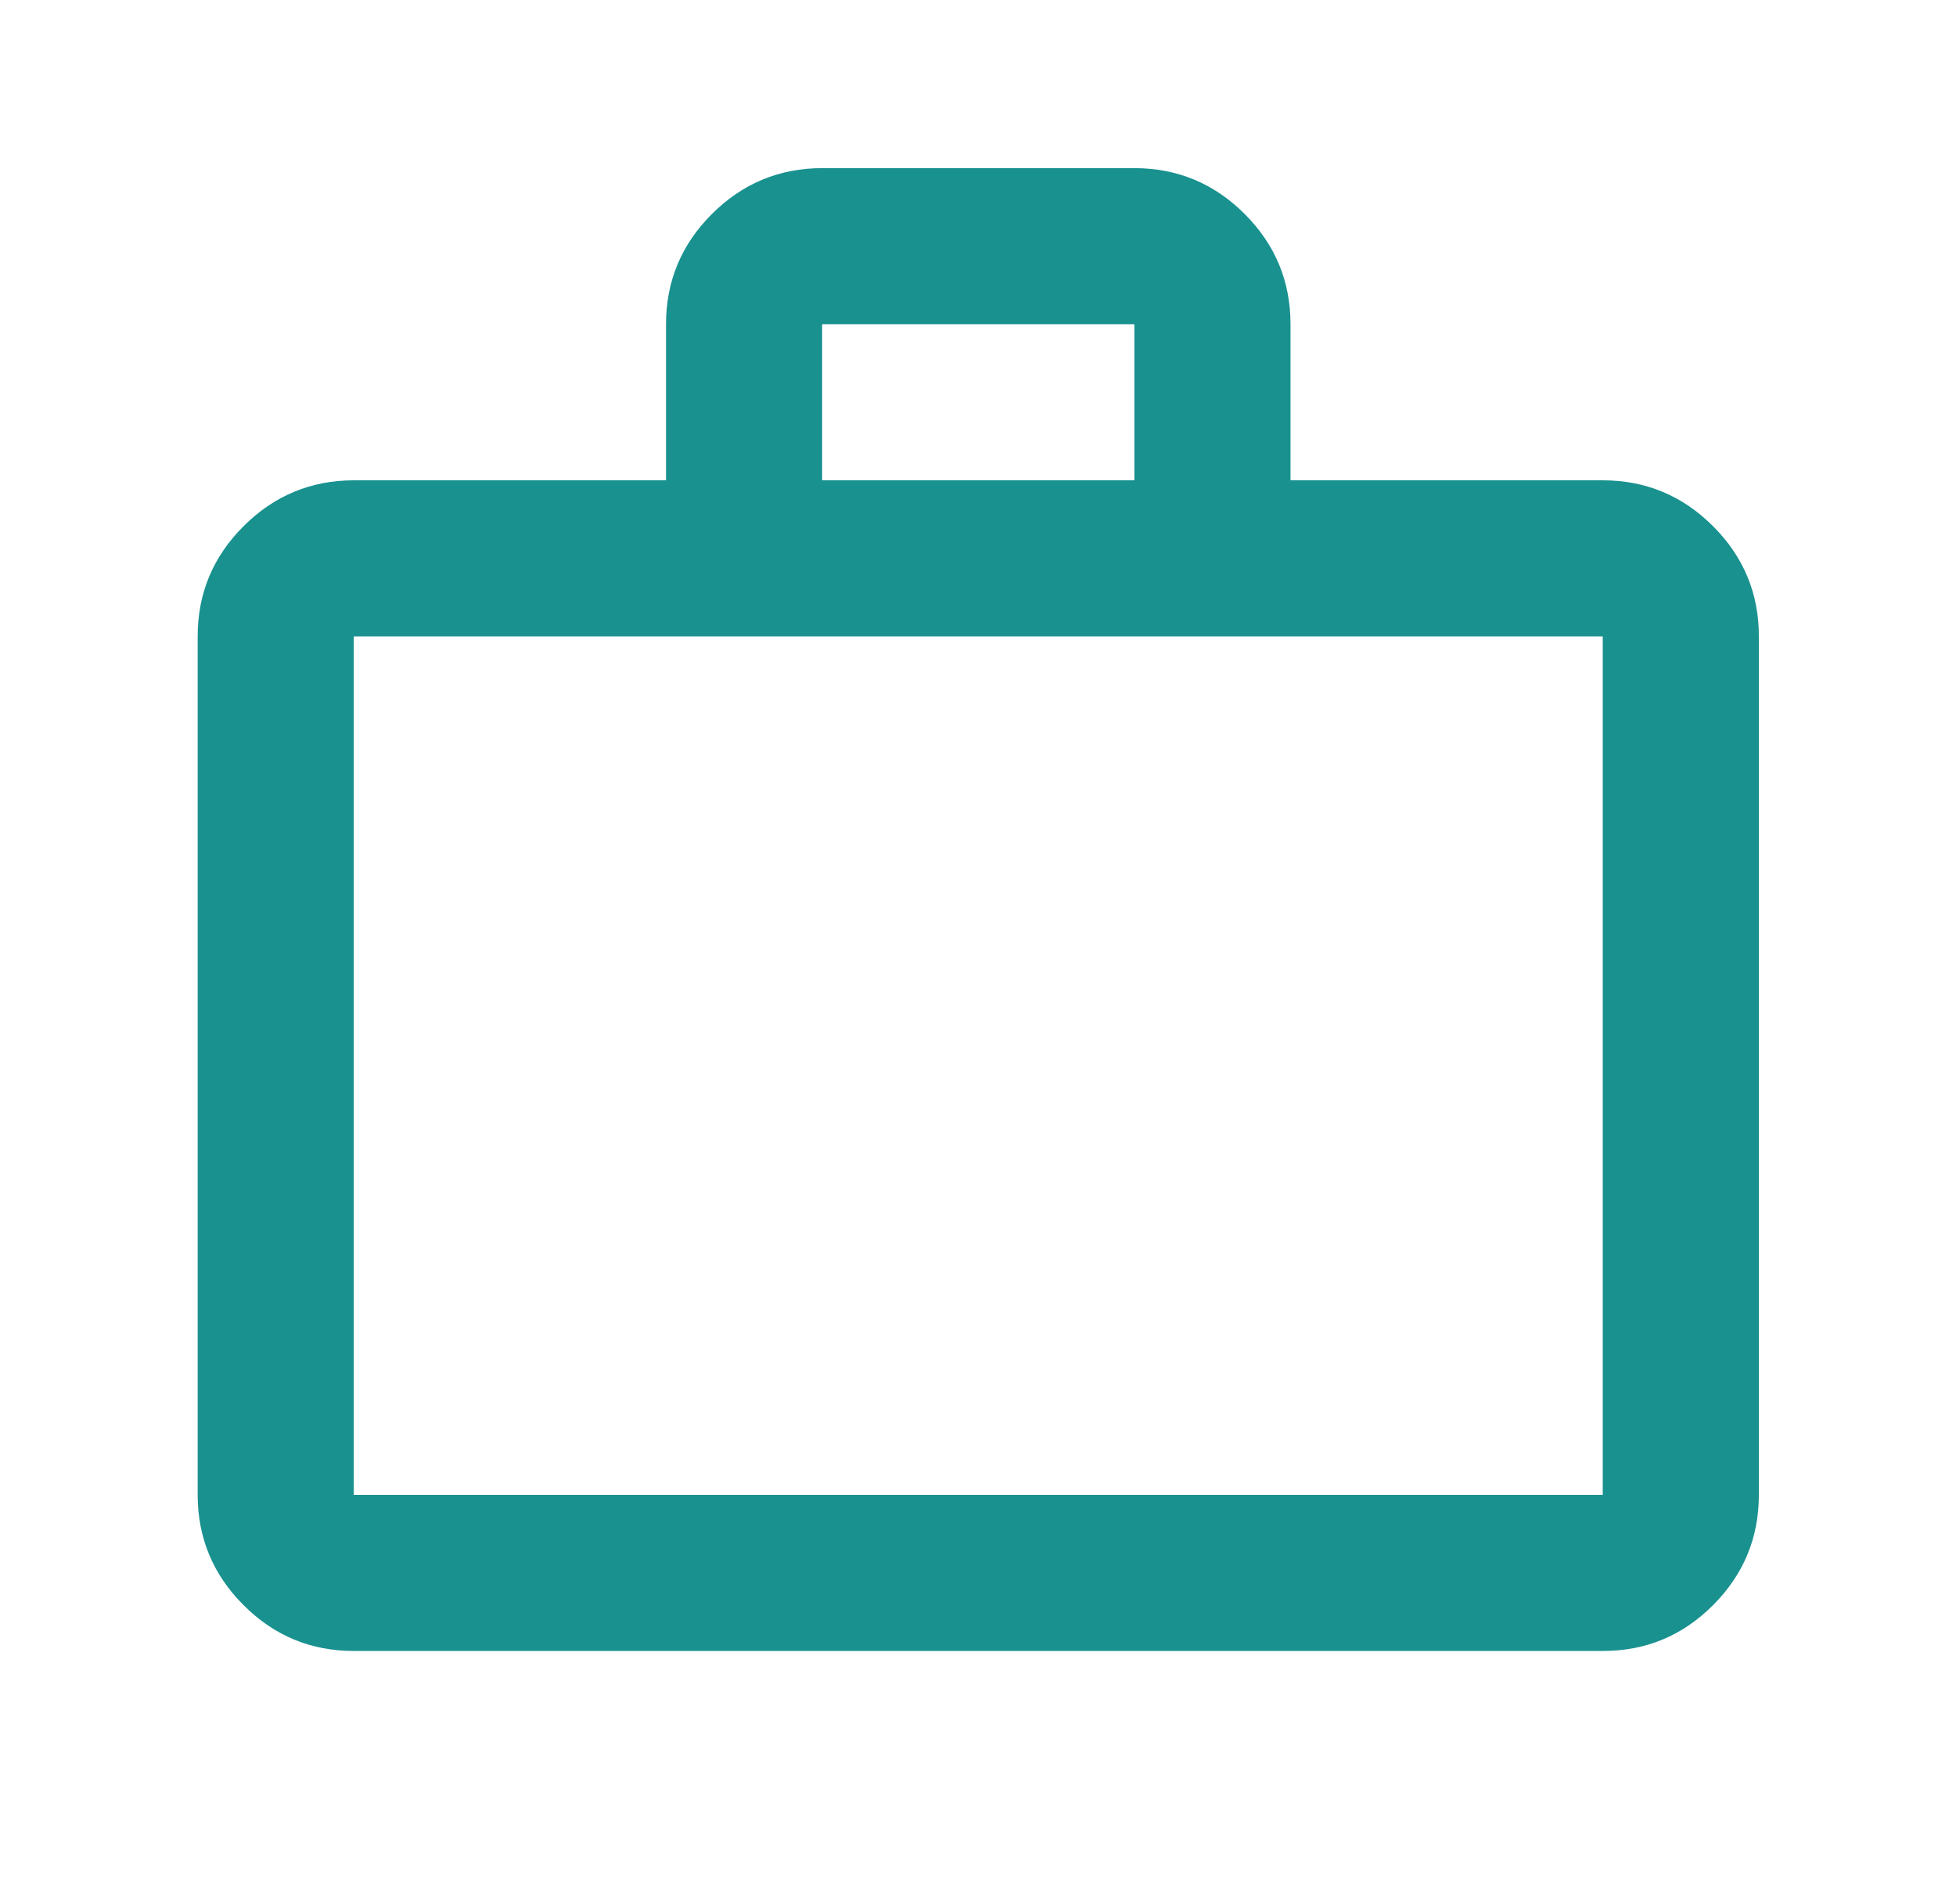 <svg width="38" height="37" viewBox="0 0 38 37" fill="none" xmlns="http://www.w3.org/2000/svg">
<path d="M6.873 32.08C6.039 32.08 5.325 31.784 4.732 31.19C4.138 30.597 3.841 29.882 3.84 29.047V12.366C3.84 11.532 4.137 10.818 4.732 10.224C5.326 9.631 6.04 9.334 6.873 9.333H12.939V6.3C12.939 5.466 13.236 4.752 13.831 4.158C14.425 3.565 15.139 3.268 15.972 3.267H22.038C22.872 3.267 23.586 3.564 24.181 4.158C24.775 4.753 25.072 5.467 25.071 6.3V9.333H31.137C31.971 9.333 32.685 9.63 33.28 10.224C33.874 10.819 34.171 11.533 34.17 12.366V29.047C34.17 29.881 33.873 30.596 33.28 31.19C32.686 31.785 31.972 32.081 31.137 32.08H6.873ZM6.873 29.047H31.137V12.366H6.873V29.047ZM15.972 9.333H22.038V6.3H15.972V9.333Z" fill="#19918F"/>
</svg>
